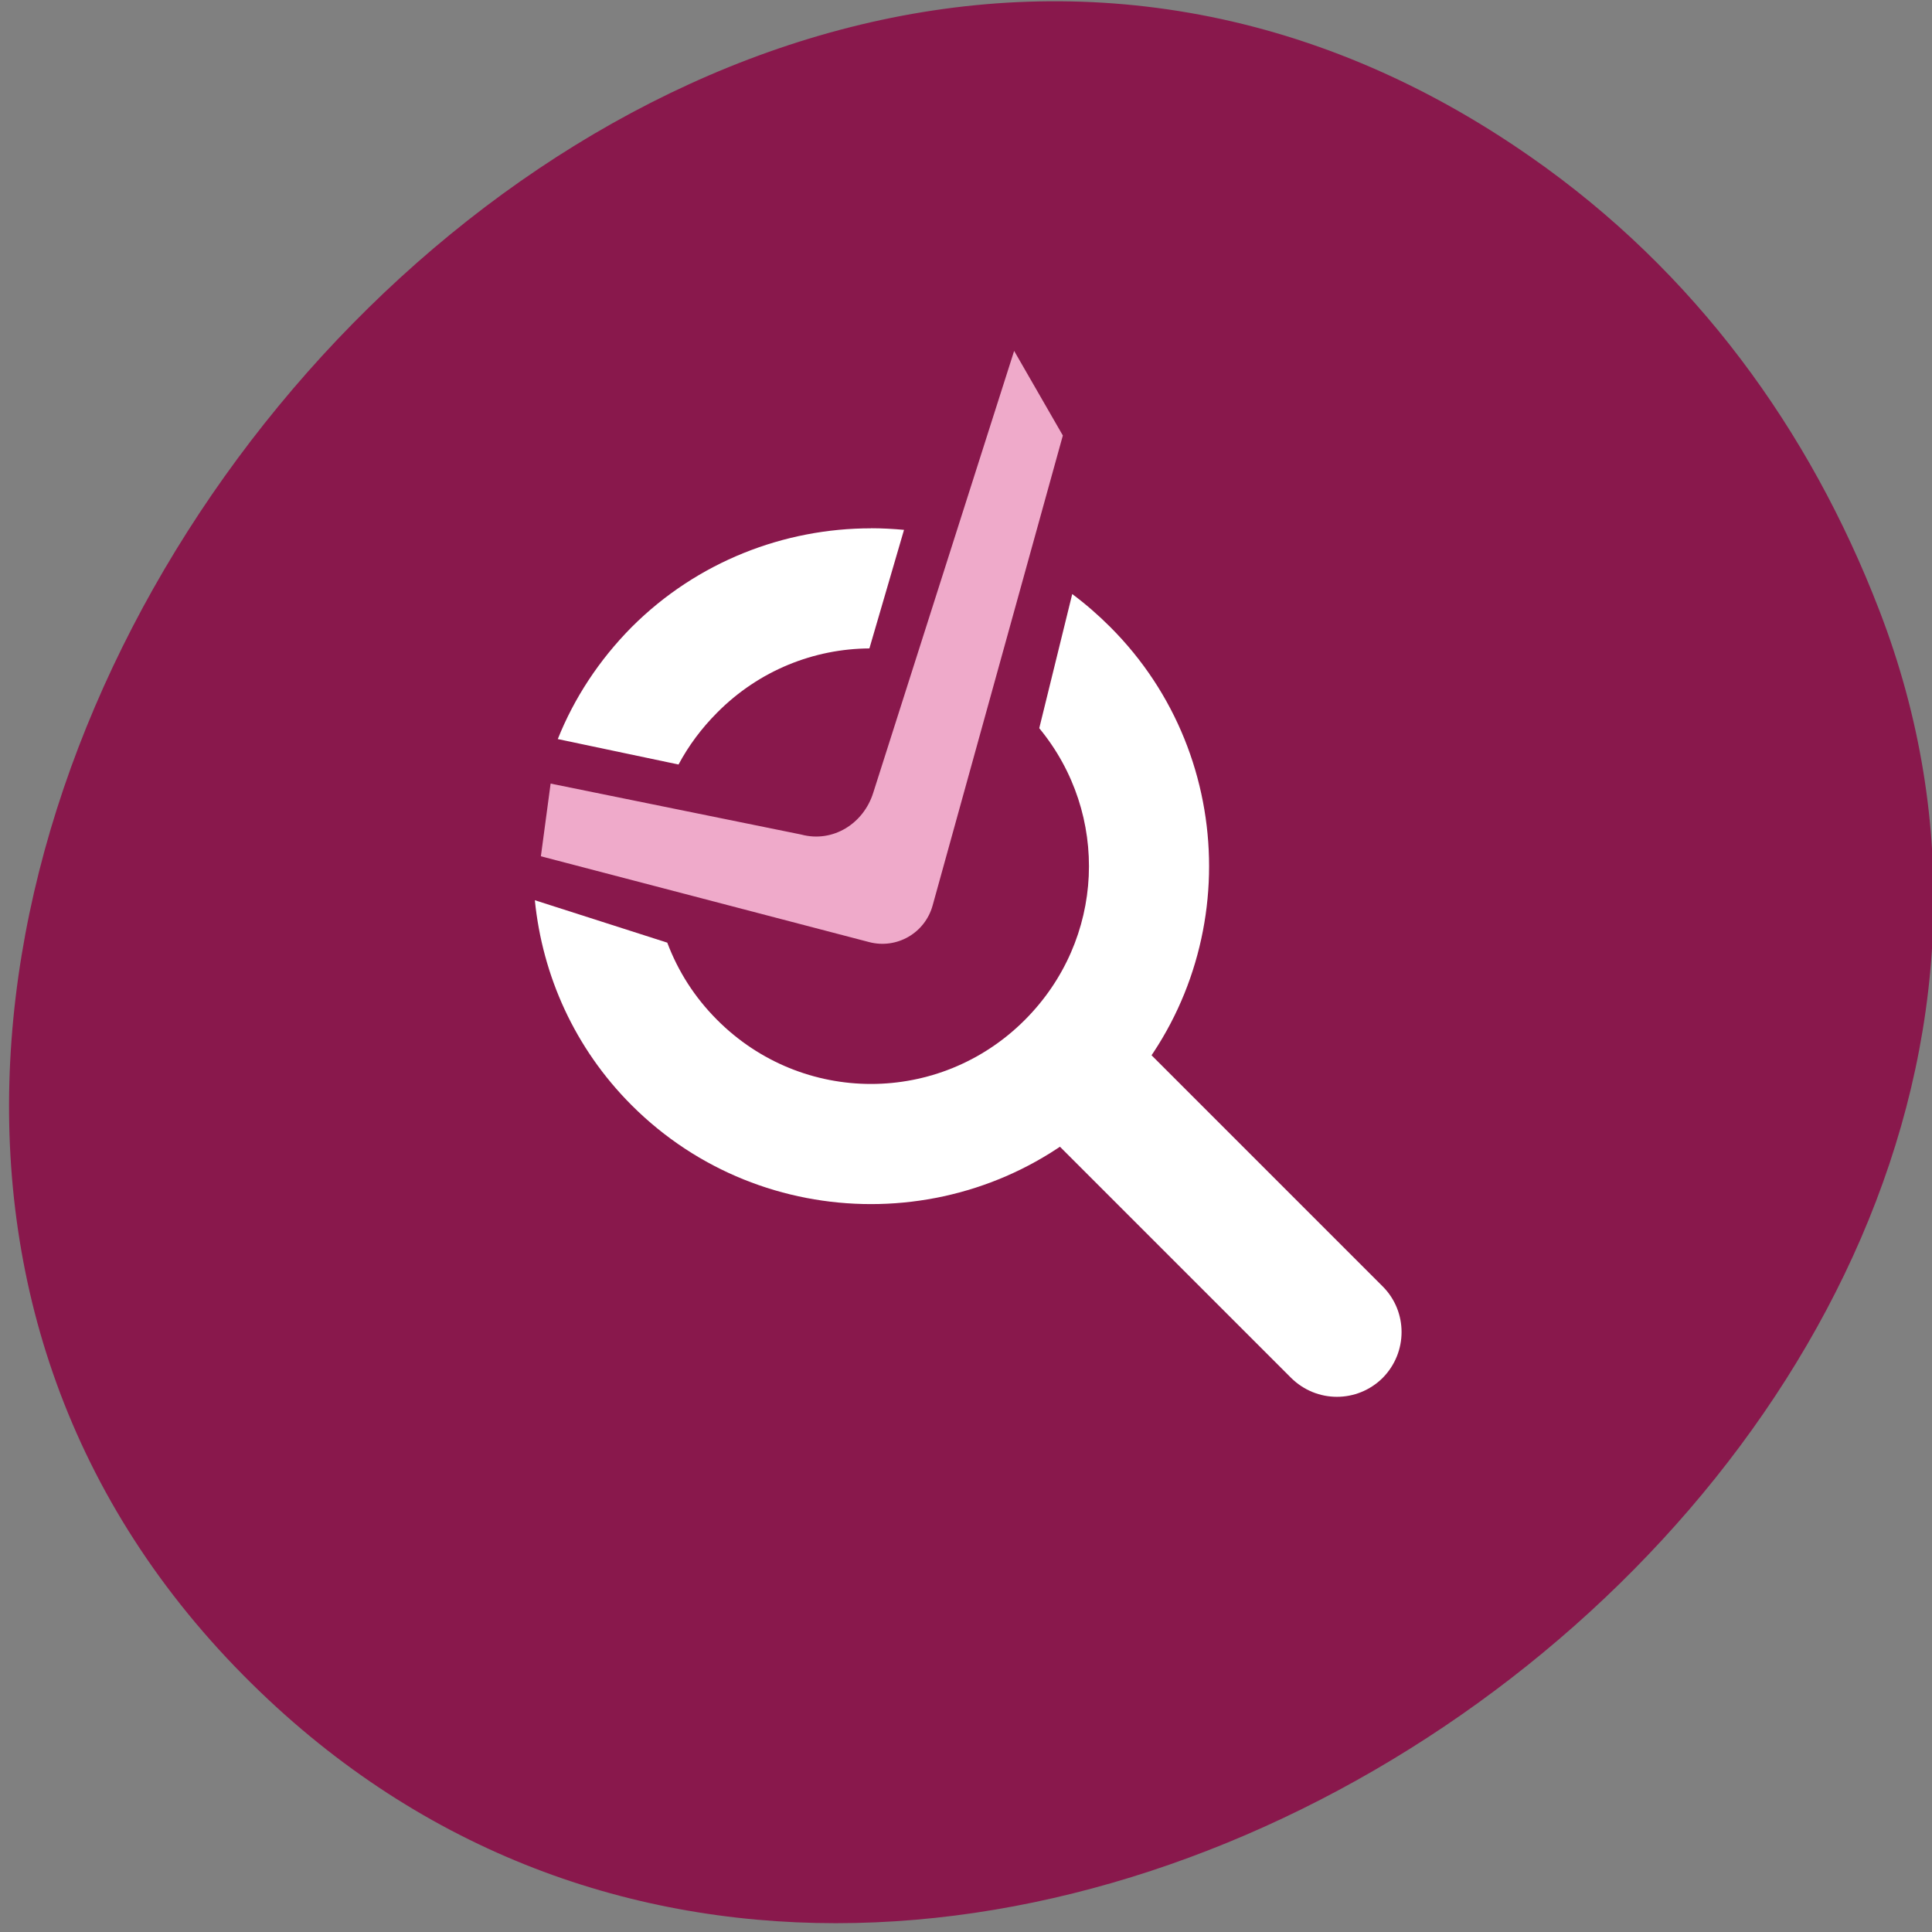 <svg xmlns="http://www.w3.org/2000/svg" viewBox="0 0 24 24"><rect x="0" y="0" width="24" height="24" fill="#808080" stroke="none"/><path d="m 19.02 1.953 c -11.11 -7.766 -25.05 9.719 -15.992 18.863 c 8.527 8.617 24.461 -2.516 20.316 -13.238 c -0.863 -2.238 -2.285 -4.203 -4.324 -5.625" fill="#89184c"/><g fill="#fff"><path d="m 10.82 6.563 c -1.074 0 -2.156 0.41 -2.973 1.227 c -0.406 0.41 -0.715 0.883 -0.918 1.391 l 1.5 0.316 c 0.125 -0.234 0.285 -0.449 0.48 -0.645 c 0.523 -0.527 1.207 -0.793 1.891 -0.797 l 0.43 -1.473 c -0.133 -0.012 -0.273 -0.02 -0.41 -0.02 m 2.5 0.816 l -0.41 1.668 c 0.879 1.066 0.82 2.625 -0.18 3.625 c -1.059 1.059 -2.762 1.059 -3.82 0 c -0.285 -0.285 -0.488 -0.609 -0.621 -0.961 l -1.645 -0.527 c 0.094 0.934 0.492 1.836 1.203 2.547 c 1.637 1.637 4.309 1.637 5.945 0 c 1.637 -1.633 1.637 -4.305 0 -5.941 c -0.148 -0.148 -0.305 -0.285 -0.473 -0.41"/><path d="m 12.883 12.824 c 0.313 -0.316 0.82 -0.316 1.137 0 l 3.156 3.156 c 0.313 0.313 0.313 0.82 0 1.137 c -0.316 0.313 -0.82 0.313 -1.137 0 l -3.156 -3.156 c -0.316 -0.316 -0.316 -0.824 0 -1.137"/></g><path d="m 6.719 10.637 l 4.078 1.066 c 0.344 0.09 0.695 -0.113 0.789 -0.457 l 1.617 -5.836 l -0.605 -1.051 l -1.75 5.488 c -0.121 0.387 -0.504 0.625 -0.895 0.52 l -3.113 -0.633" fill="#efaaca"/></svg>